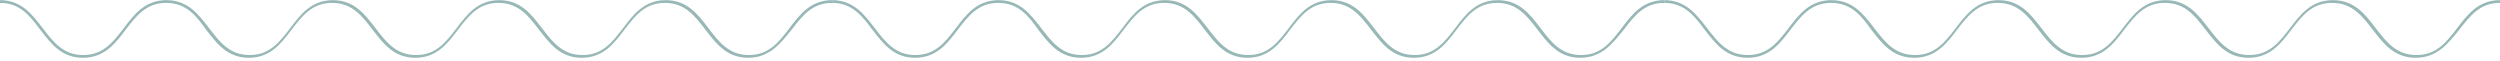 <svg width="694" height="17" viewBox="0 0 694 17" fill="none" xmlns="http://www.w3.org/2000/svg">
<path d="M207.685 16.04C201.73 16.04 198.789 12.078 195.848 8.269C192.907 4.459 190.18 0.802 184.585 0.802C178.989 0.802 176.263 4.459 173.322 8.269C170.452 12.078 167.439 16.04 161.485 16.04C155.53 16.04 152.589 12.078 149.648 8.269C146.707 4.459 143.98 0.802 138.385 0.802C132.789 0.802 130.063 4.459 127.122 8.269C124.252 12.078 121.239 16.04 115.285 16.04C109.33 16.04 106.389 12.078 103.448 8.269C100.507 4.459 97.78 0.802 92.185 0.802C86.589 0.802 83.863 4.459 80.922 8.269C78.052 12.078 75.039 16.04 69.085 16.04C63.13 16.04 60.189 12.078 57.248 8.269C54.522 4.459 51.724 0.802 46.128 0.802C40.533 0.802 37.806 4.459 34.865 8.269C31.996 12.078 28.983 16.04 23.028 16.04C17.074 16.04 14.133 12.078 11.191 8.269C8.322 4.459 5.596 0.802 0 0.802V0.04C5.954 0.04 8.896 4.002 11.837 7.811C14.778 11.621 17.504 15.278 23.1 15.278C28.696 15.278 31.422 11.621 34.363 7.811C37.233 4.002 40.246 0.04 46.2 0.04C52.154 0.04 55.096 4.002 58.037 7.811C60.978 11.621 63.704 15.278 69.3 15.278C74.896 15.278 77.622 11.621 80.563 7.811C83.433 4.002 86.446 0.04 92.4 0.04C98.354 0.04 101.296 4.002 104.237 7.811C107.178 11.621 109.904 15.278 115.5 15.278C121.096 15.278 123.822 11.621 126.763 7.811C129.633 4.002 132.646 0.04 138.6 0.04C144.554 0.04 147.496 4.002 150.437 7.811C153.378 11.621 156.104 15.278 161.7 15.278C167.296 15.278 170.022 11.621 172.963 7.811C175.833 4.002 178.846 0.04 184.8 0.04C190.754 0.04 193.767 4.002 196.637 7.811C199.578 11.621 202.304 15.278 207.9 15.278C213.496 15.278 216.222 11.621 219.163 7.811C222.033 4.002 225.046 0.04 231 0.04V0.802C225.404 0.802 222.678 4.459 219.737 8.269C216.652 12.078 213.639 16.04 207.685 16.04Z" fill="#97B8B6"/>
<path d="M438.685 16.04C432.73 16.04 429.789 12.078 426.848 8.269C423.907 4.459 421.18 0.802 415.585 0.802C409.989 0.802 407.263 4.459 404.322 8.269C401.452 12.078 398.439 16.04 392.485 16.04C386.53 16.04 383.589 12.078 380.648 8.269C377.707 4.459 374.98 0.802 369.385 0.802C363.789 0.802 361.063 4.459 358.122 8.269C355.252 12.078 352.239 16.04 346.285 16.04C340.33 16.04 337.389 12.078 334.448 8.269C331.507 4.459 328.78 0.802 323.185 0.802C317.589 0.802 314.863 4.459 311.922 8.269C309.052 12.078 306.039 16.04 300.085 16.04C294.13 16.04 291.189 12.078 288.248 8.269C285.522 4.459 282.724 0.802 277.128 0.802C271.533 0.802 268.807 4.459 265.865 8.269C262.996 12.078 259.983 16.04 254.028 16.04C248.074 16.04 245.133 12.078 242.191 8.269C239.322 4.459 236.596 0.802 231 0.802V0.04C236.954 0.04 239.896 4.002 242.837 7.811C245.778 11.621 248.504 15.278 254.1 15.278C259.696 15.278 262.422 11.621 265.363 7.811C268.233 4.002 271.246 0.04 277.2 0.04C283.154 0.04 286.096 4.002 289.037 7.811C291.978 11.621 294.704 15.278 300.3 15.278C305.896 15.278 308.622 11.621 311.563 7.811C314.433 4.002 317.446 0.04 323.4 0.04C329.354 0.04 332.296 4.002 335.237 7.811C338.178 11.621 340.904 15.278 346.5 15.278C352.096 15.278 354.822 11.621 357.763 7.811C360.633 4.002 363.646 0.04 369.6 0.04C375.554 0.04 378.496 4.002 381.437 7.811C384.378 11.621 387.104 15.278 392.7 15.278C398.296 15.278 401.022 11.621 403.963 7.811C406.833 4.002 409.846 0.04 415.8 0.04C421.754 0.04 424.767 4.002 427.637 7.811C430.578 11.621 433.304 15.278 438.9 15.278C444.496 15.278 447.222 11.621 450.163 7.811C453.033 4.002 456.046 0.04 462 0.04V0.802C456.404 0.802 453.678 4.459 450.737 8.269C447.652 12.078 444.639 16.04 438.685 16.04Z" fill="#97B8B6"/>
<path d="M670.584 16.04C664.604 16.04 661.65 12.078 658.696 8.269C655.742 4.459 653.004 0.802 647.384 0.802C641.764 0.802 639.026 4.459 636.072 8.269C633.19 12.078 630.164 16.04 624.184 16.04C618.204 16.04 615.25 12.078 612.296 8.269C609.342 4.459 606.604 0.802 600.984 0.802C595.364 0.802 592.626 4.459 589.672 8.269C586.79 12.078 583.764 16.04 577.784 16.04C571.804 16.04 568.85 12.078 565.896 8.269C562.942 4.459 560.204 0.802 554.584 0.802C548.964 0.802 546.226 4.459 543.272 8.269C540.39 12.078 537.364 16.04 531.384 16.04C525.404 16.04 522.45 12.078 519.496 8.269C516.758 4.459 513.948 0.802 508.328 0.802C502.708 0.802 499.97 4.459 497.016 8.269C494.134 12.078 491.108 16.04 485.128 16.04C479.148 16.04 476.194 12.078 473.24 8.269C470.358 4.459 467.62 0.802 462 0.802V0.04C467.98 0.04 470.934 4.002 473.888 7.811C476.842 11.621 479.58 15.278 485.2 15.278C490.82 15.278 493.558 11.621 496.512 7.811C499.394 4.002 502.42 0.04 508.4 0.04C514.38 0.04 517.334 4.002 520.288 7.811C523.242 11.621 525.98 15.278 531.6 15.278C537.22 15.278 539.958 11.621 542.912 7.811C545.794 4.002 548.82 0.04 554.8 0.04C560.78 0.04 563.734 4.002 566.688 7.811C569.642 11.621 572.38 15.278 578 15.278C583.62 15.278 586.358 11.621 589.312 7.811C592.194 4.002 595.22 0.04 601.2 0.04C607.18 0.04 610.134 4.002 613.088 7.811C616.042 11.621 618.78 15.278 624.4 15.278C630.02 15.278 632.758 11.621 635.712 7.811C638.594 4.002 641.62 0.04 647.6 0.04C653.58 0.04 656.606 4.002 659.488 7.811C662.442 11.621 665.18 15.278 670.8 15.278C676.42 15.278 679.158 11.621 682.112 7.811C684.994 4.002 688.02 0.04 694 0.04V0.802C688.38 0.802 685.642 4.459 682.688 8.269C679.59 12.078 676.564 16.04 670.584 16.04Z" fill="#97B8B6"/>
</svg>

